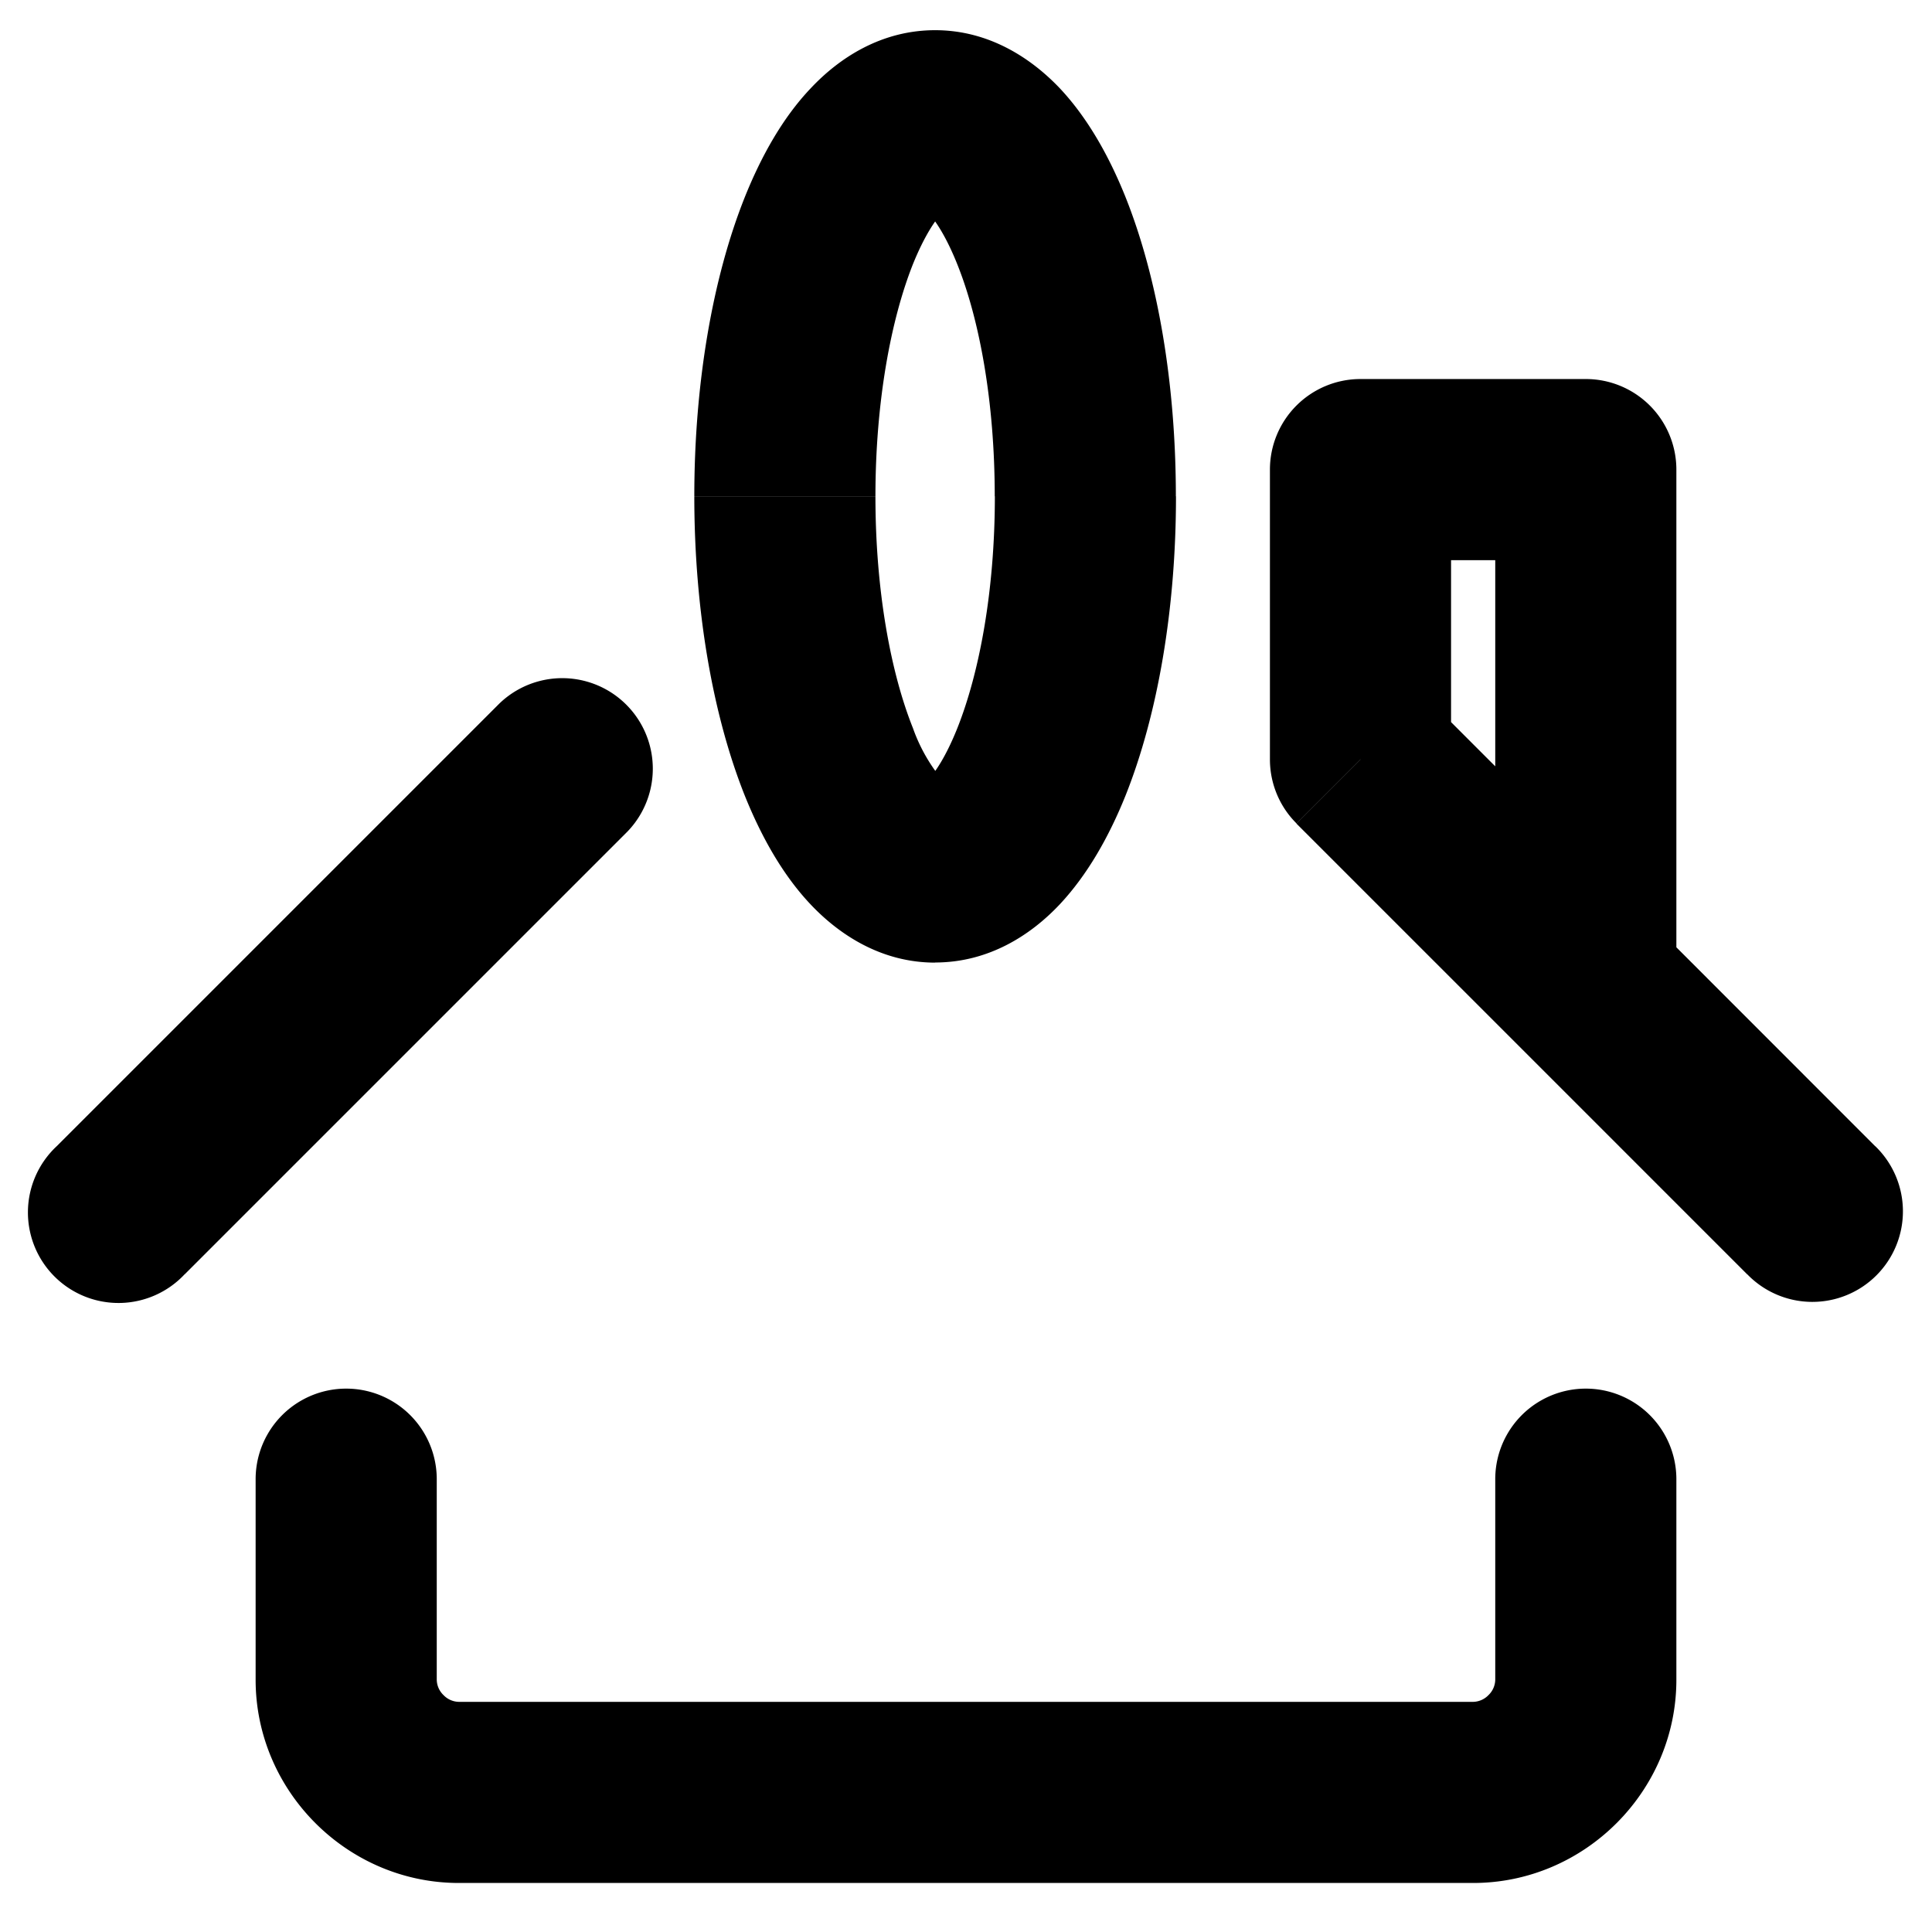 <svg width="16" height="16" viewBox="0 0 16 16" fill="none" xmlns="http://www.w3.org/2000/svg"><path d="M3.617 12.25a.75.75 0 0 0-1.5 0h1.5Zm10.266 0a.75.75 0 0 0-1.5 0h1.5ZM.47 9.492a.75.75 0 1 0 1.06 1.06L.47 9.492Zm4.726-2.605a.75.75 0 0 0-1.061-1.06l1.06 1.06Zm9.274 3.666a.75.75 0 1 0 1.06-1.061l-1.06 1.06Zm-3.203-4.264h-.75c0 .199.079.39.22.53l.53-.53Zm0-2.4v-.75a.75.75 0 0 0-.75.75h.75Zm1.866 0h.75a.75.75 0 0 0-.75-.75v.75ZM2.117 12.25v1.661h1.5V12.25h-1.5Zm11.766 1.661V12.25h-1.5v1.661h1.5ZM1.53 10.553l3.666-3.666-1.061-1.06L.47 9.492l1.06 1.06Zm10.487-4.264v-2.4h-1.5v2.4h1.5Zm-.75-1.65h1.866v-1.5h-1.866v1.5ZM8.239 4.11c0 .788-.13 1.467-.311 1.921-.092.23-.182.365-.244.43-.06.064-.04.01.06.01v1.5c.445 0 .793-.228 1.03-.479.235-.25.413-.57.547-.903.268-.672.418-1.549.418-2.479h-1.5Zm-.495 2.361c.101 0 .122.054.061-.01a1.409 1.409 0 0 1-.244-.43c-.182-.454-.311-1.133-.311-1.92h-1.5c0 .93.15 1.806.418 2.478.134.333.311.654.547.903.237.25.585.48 1.03.48v-1.5Zm-.494-2.36c0-.789.13-1.468.31-1.922.093-.23.183-.365.245-.43.06-.064.04-.01-.06-.01V.25c-.445 0-.793.228-1.03.48-.236.248-.413.569-.547.903C5.9 2.304 5.75 3.18 5.75 4.11h1.5Zm.494-2.362c-.1 0-.12-.054-.06.01.062.065.152.2.244.43.182.454.31 1.133.31 1.921h1.5c0-.93-.149-1.807-.417-2.478-.134-.334-.312-.655-.547-.904C8.537.48 8.189.25 7.744.25v1.5ZM3.8 15.594h8.4v-1.5H3.8v1.5Zm-1.683-1.683c0 .923.76 1.683 1.683 1.683v-1.5a.18.18 0 0 1-.127-.056.18.18 0 0 1-.056-.127h-1.5ZM12.2 15.594c.923 0 1.683-.76 1.683-1.683h-1.5a.18.18 0 0 1-.056.127.181.181 0 0 1-.127.056v1.5ZM10.736 6.82l1.867 1.867 1.06-1.06-1.866-1.867-1.06 1.06Zm1.867 1.867 1.867 1.867 1.06-1.061-1.866-1.867-1.061 1.06Zm-.22-4.797v4.267h1.5V3.889h-1.5Z" fill="#000"/></svg>
